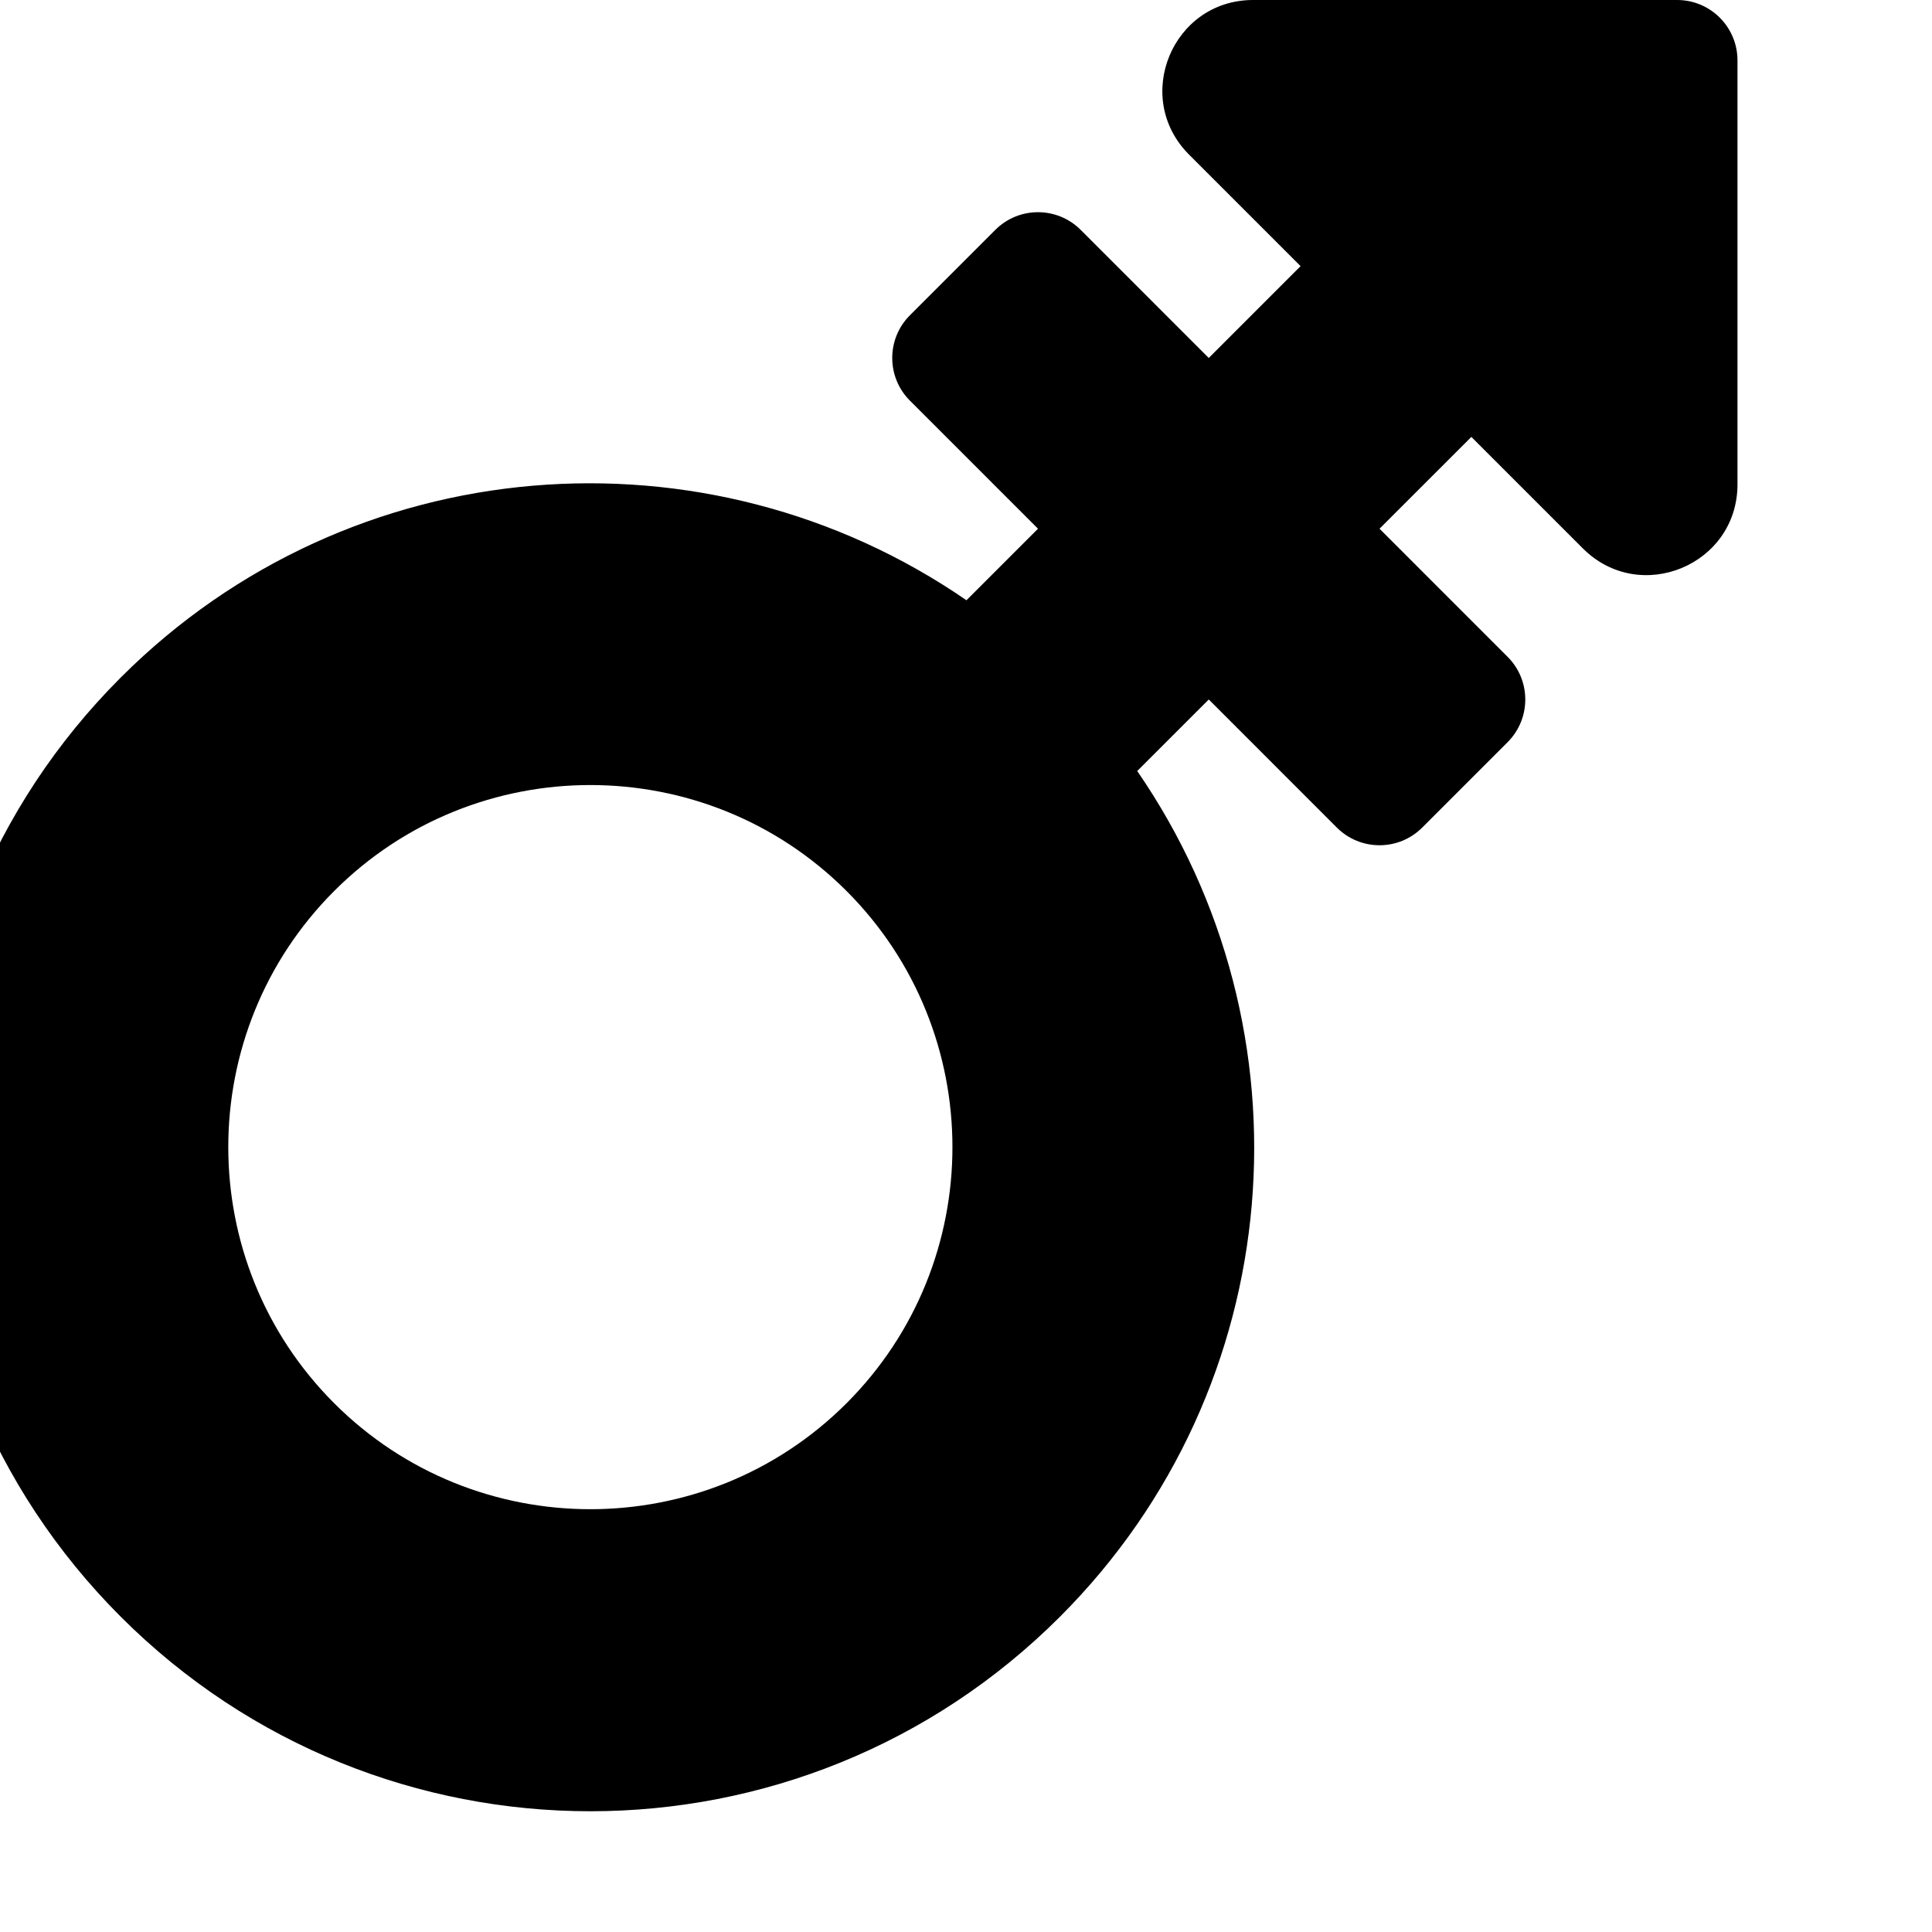<svg xmlns="http://www.w3.org/2000/svg" viewBox="0 0 512 512"><path d="M444.451 0H332.082C310.699 0 299.992 25.852 315.111 40.971L344.668 70.528L320.334 94.864L286.393 60.922C280.145 54.672 270.014 54.674 263.766 60.922L241.139 83.549C234.889 89.799 234.889 99.926 241.139 106.176L275.08 140.117L256.121 159.076C187.553 111.817 92.994 118.555 32 179.549C-36.732 248.281 -36.732 359.717 32 428.451C100.732 497.182 212.17 497.184 280.902 428.451C341.896 367.457 348.635 272.897 301.375 204.33L320.334 185.371L354.275 219.313C360.523 225.561 370.654 225.563 376.902 219.313L399.529 196.686C405.777 190.438 405.777 180.307 399.529 174.059L365.588 140.117L389.924 115.783L419.48 145.34C434.6 160.459 460.451 149.75 460.451 128.369V16C460.451 7.162 453.287 0 444.451 0ZM224.334 371.881C186.902 409.313 126 409.311 88.57 371.881C51.139 334.451 51.139 273.549 88.57 236.117C126 198.688 186.902 198.686 224.334 236.117C261.764 273.547 261.764 334.451 224.334 371.881Z"/></svg>